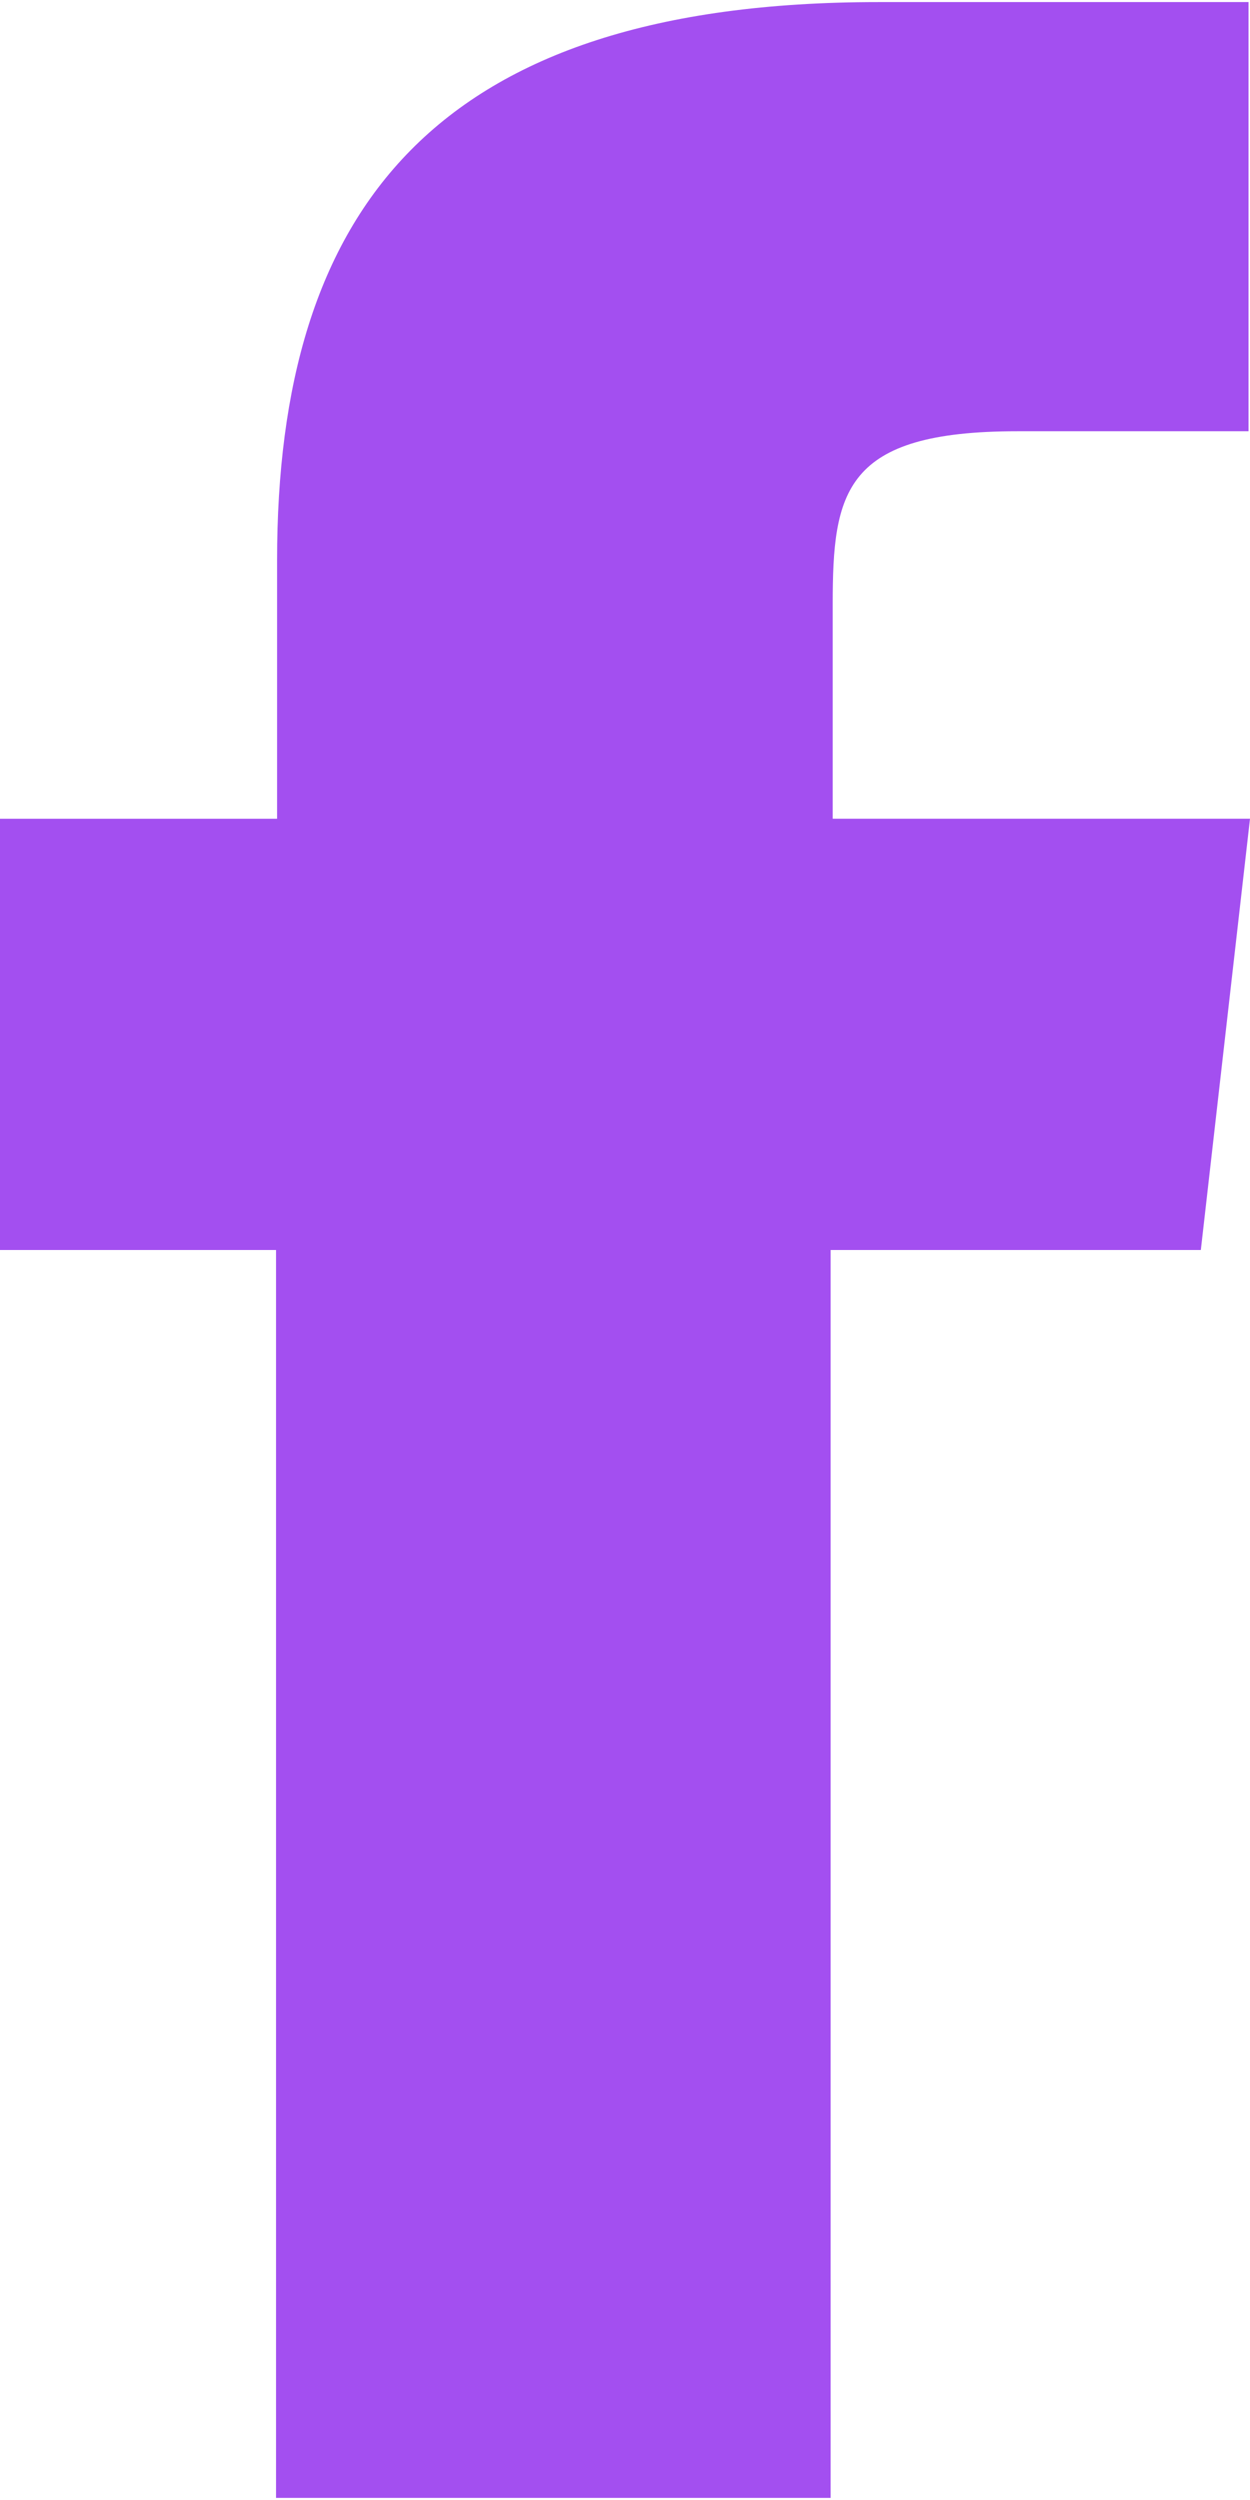 <svg xmlns="http://www.w3.org/2000/svg" width="6" height="12" viewBox="0 0 6 12">
<defs>
    <style>
      .cls-1 {
        fill: #fff;
        fill-rule: evenodd;
      }
    </style>
  </defs>
  <path id="facebook" class="cls-1" style="fill:#a34ff0;fill-opacity:1" d="M933.988,3622.99h-2.663V3617H930v-2.07h1.33v-1.24c0-1.68.751-2.68,2.886-2.68h1.777v2.06h-1.11c-0.832,0-.886.29-0.886,0.83l0,1.03H936l-0.236,2.07h-1.777v5.99h0Z" transform="translate(-930 -3611)"/>
</svg>
